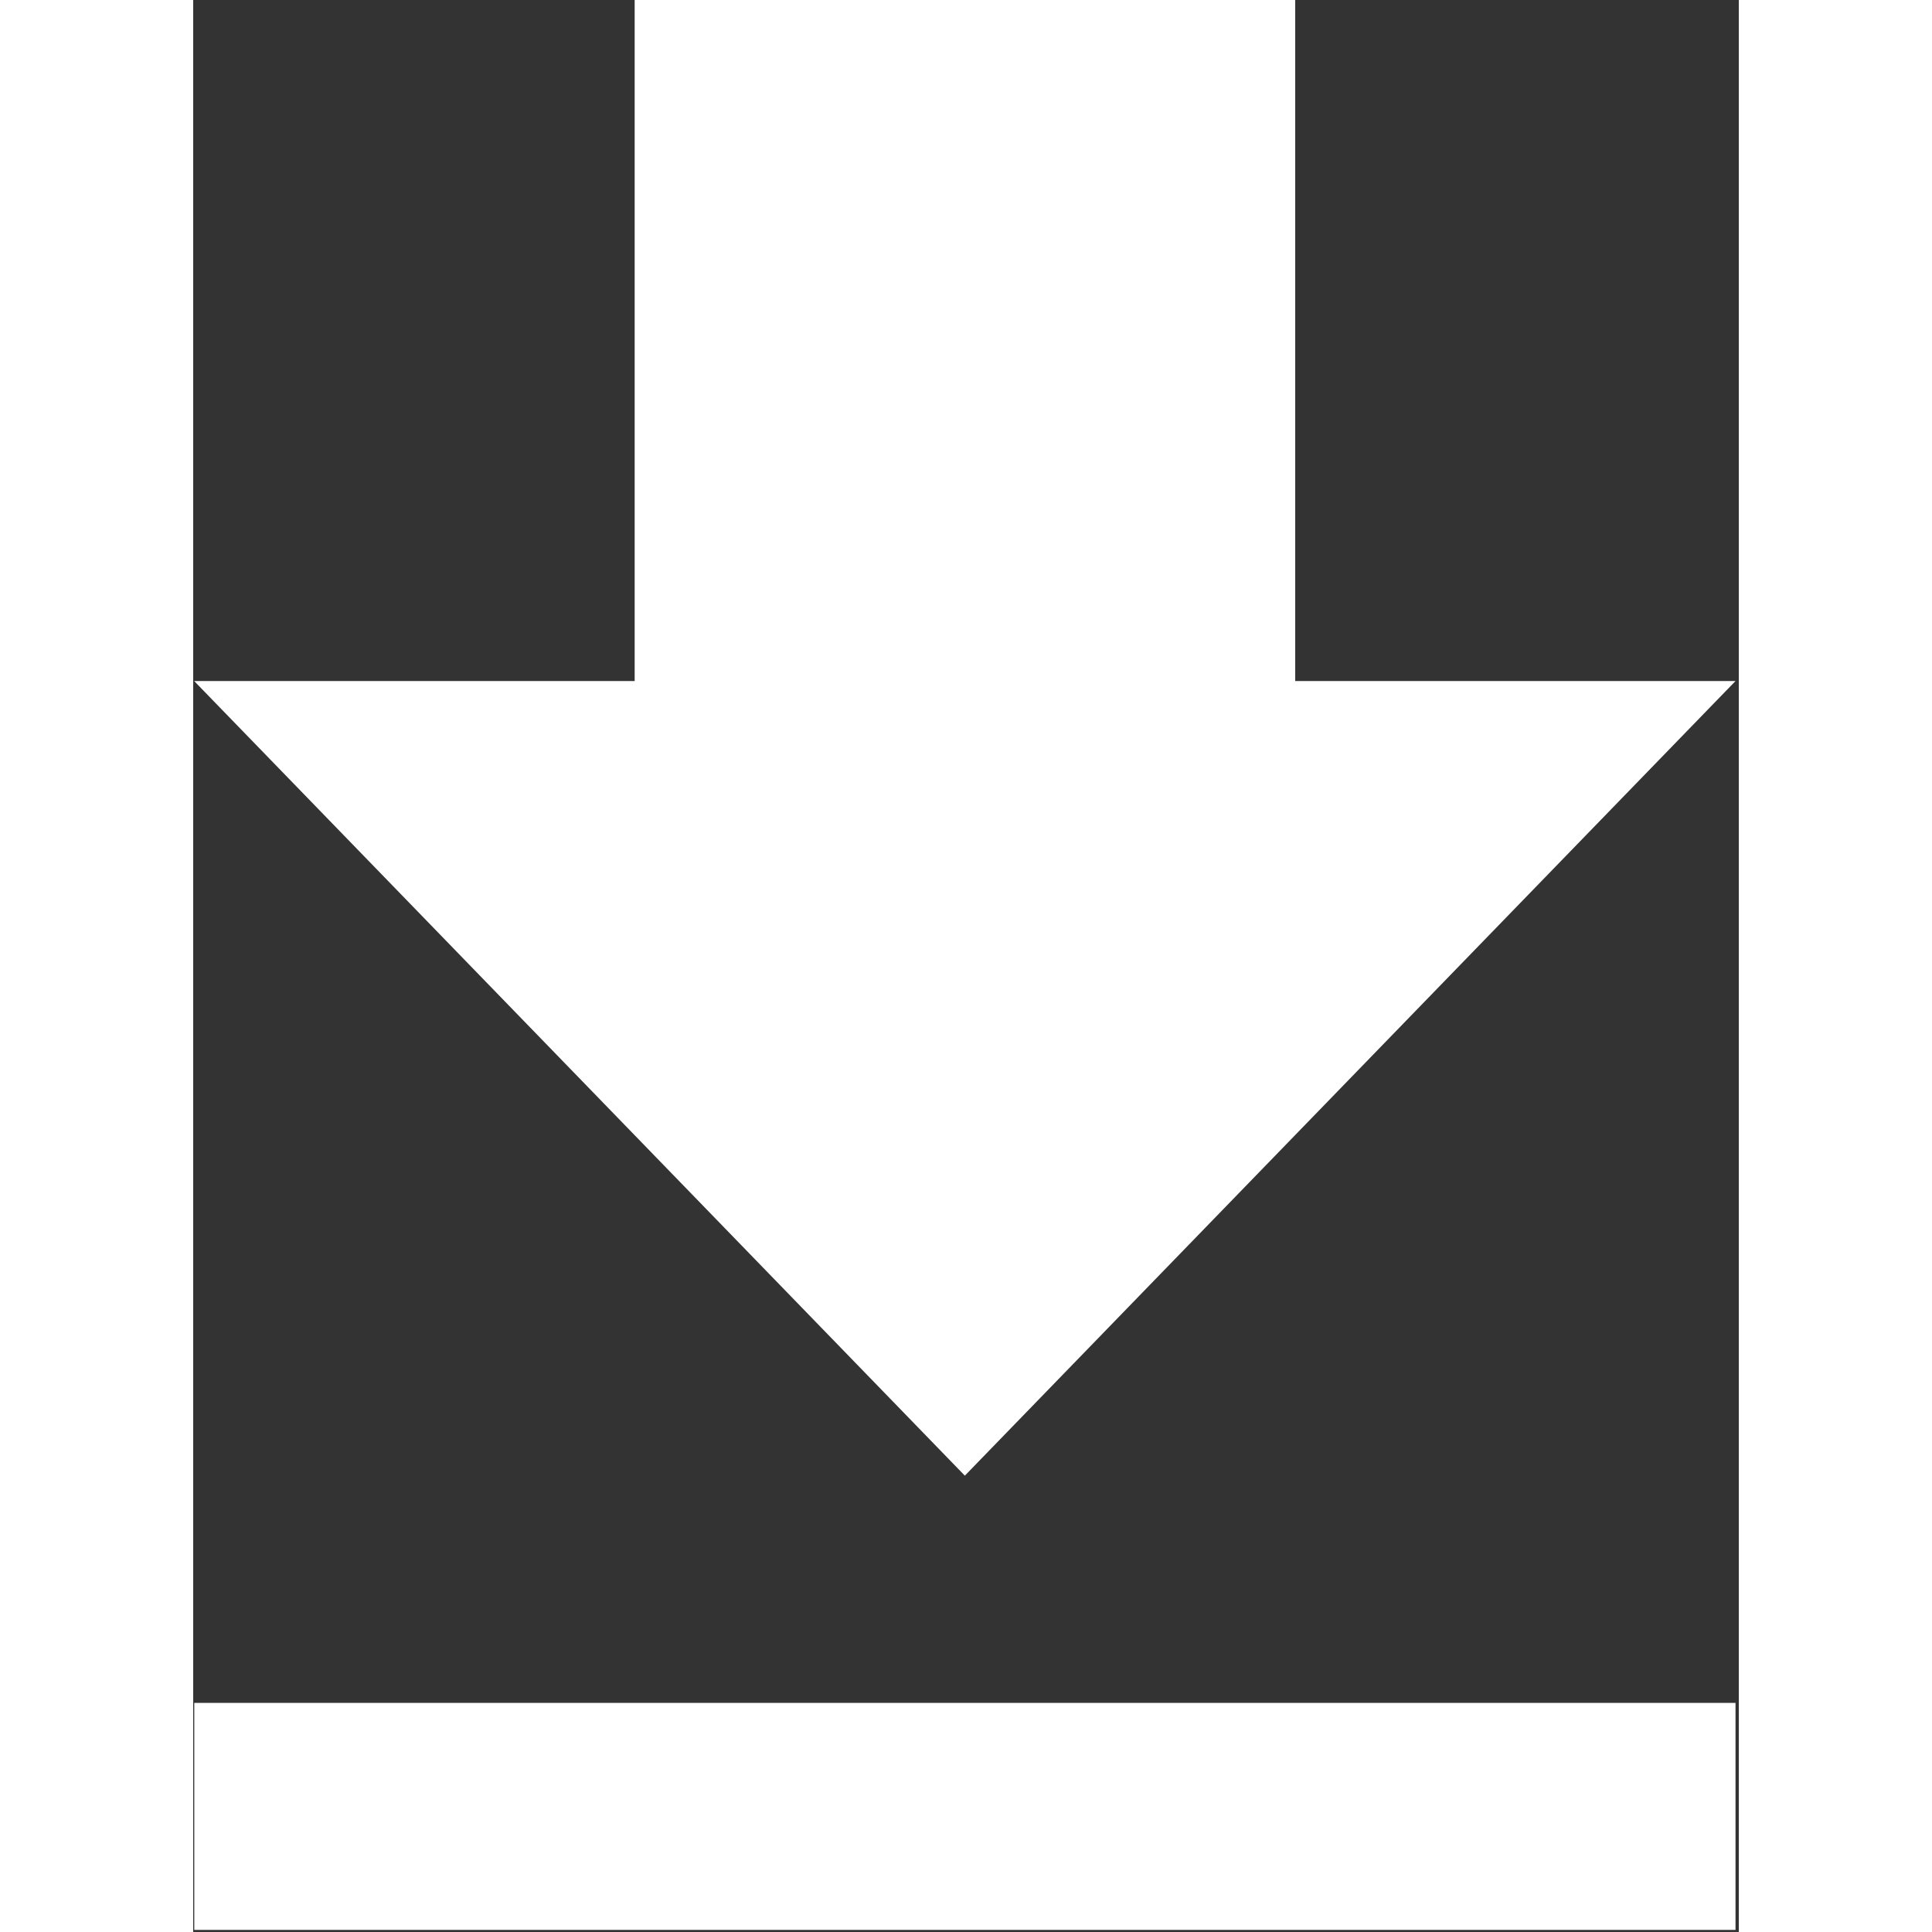 <svg xmlns="http://www.w3.org/2000/svg" width="18" height="18" viewBox="0 0 16 20">
    <rect x="0" y="0" width="16" height="20" fill="#333333" stroke="none"/>
    <path fill="#FFF"
        d="M15.966 7.05h-4.558V0H4.57v7.05H.01l7.978 8.226 7.977-8.225zM.011 17.628v2.35h15.955v-2.35H.011z"></path>
</svg>